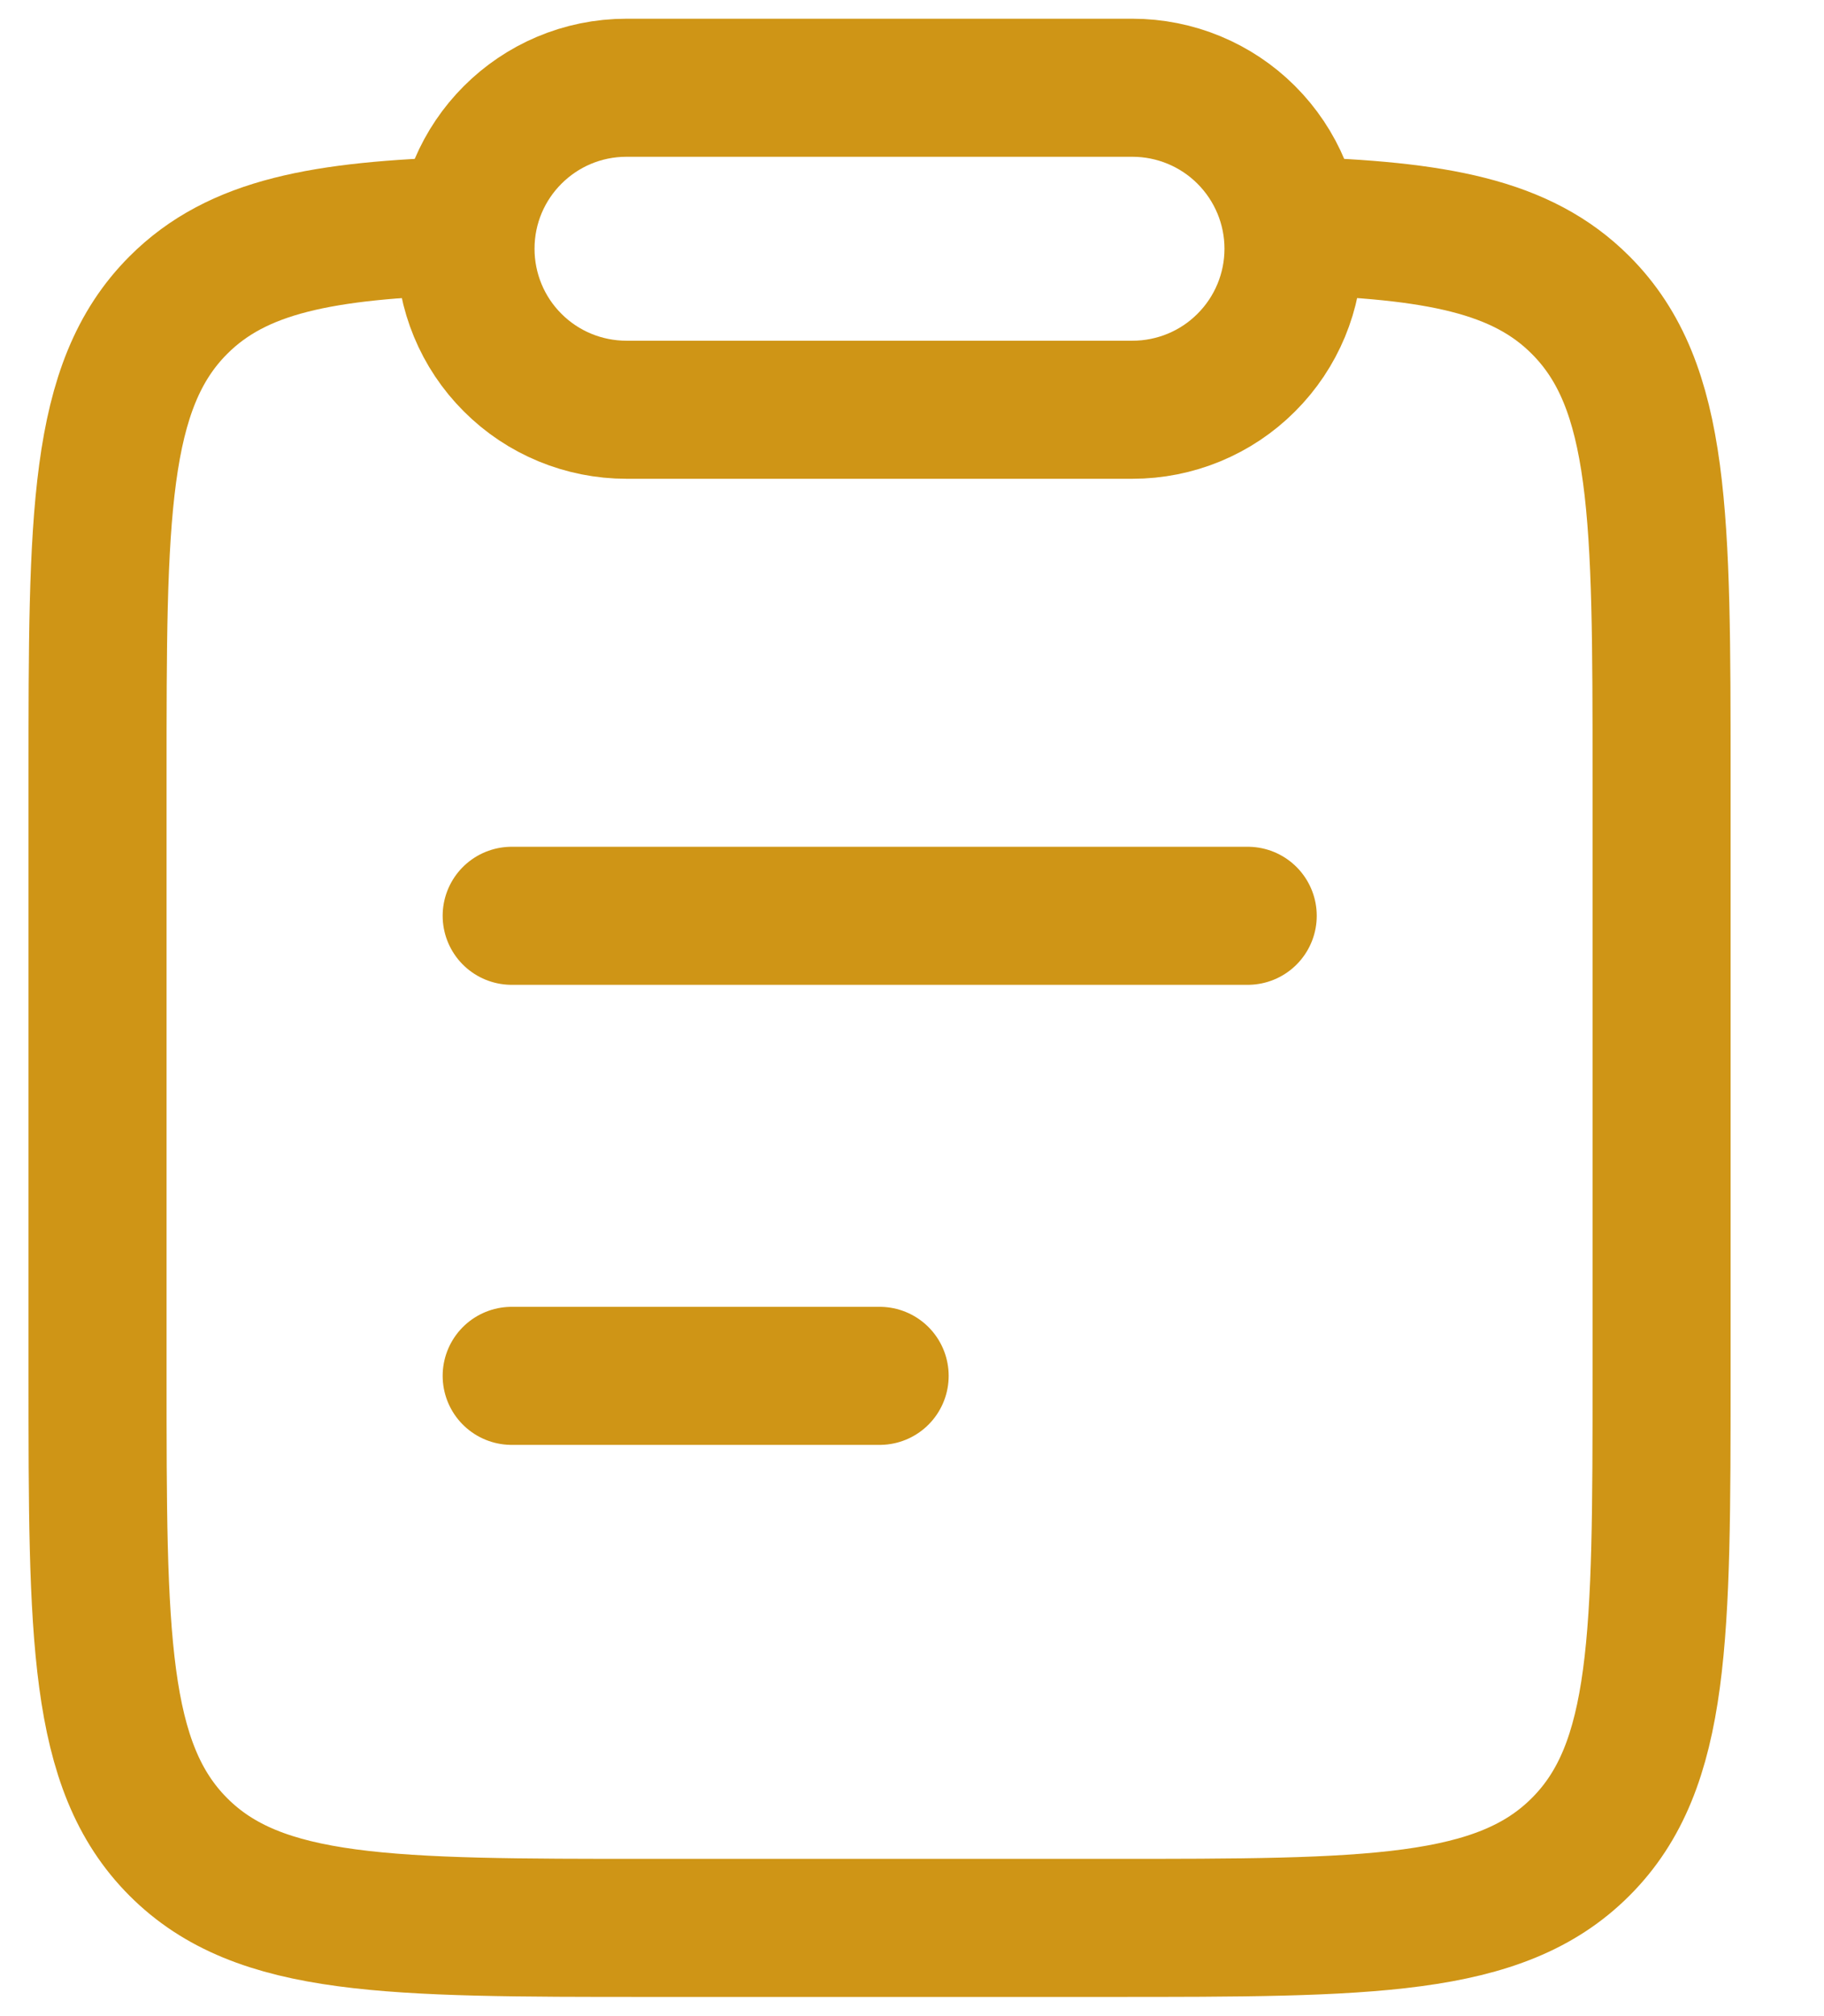 <svg width="19" height="21" viewBox="0 0 19 21" fill="none" xmlns="http://www.w3.org/2000/svg">
<path d="M5.33 14.331H9.163M5.33 9.539H12.997M4.853 2.352C3.362 2.397 2.473 2.562 1.858 3.178C1.016 4.021 1.016 5.377 1.016 8.09V14.325C1.016 17.039 1.016 18.395 1.858 19.238C2.699 20.081 4.055 20.081 6.766 20.081H11.557C14.268 20.081 15.623 20.081 16.465 19.237C17.308 18.395 17.308 17.039 17.308 14.325V8.09C17.308 5.378 17.308 4.021 16.465 3.178C15.851 2.562 14.961 2.397 13.47 2.352" stroke="#CF9516" stroke-width="1.438" stroke-linecap="round" stroke-linejoin="round"/>
<path d="M4.849 2.591C4.849 1.665 5.6 0.914 6.526 0.914H11.796C12.241 0.914 12.668 1.091 12.982 1.405C13.297 1.72 13.474 2.146 13.474 2.591C13.474 3.036 13.297 3.463 12.982 3.777C12.668 4.092 12.241 4.268 11.796 4.268H6.526C6.081 4.268 5.654 4.092 5.34 3.777C5.025 3.463 4.849 3.036 4.849 2.591Z" stroke="#CF9516" stroke-width="1.438" stroke-linecap="round" stroke-linejoin="round"/>
</svg>
